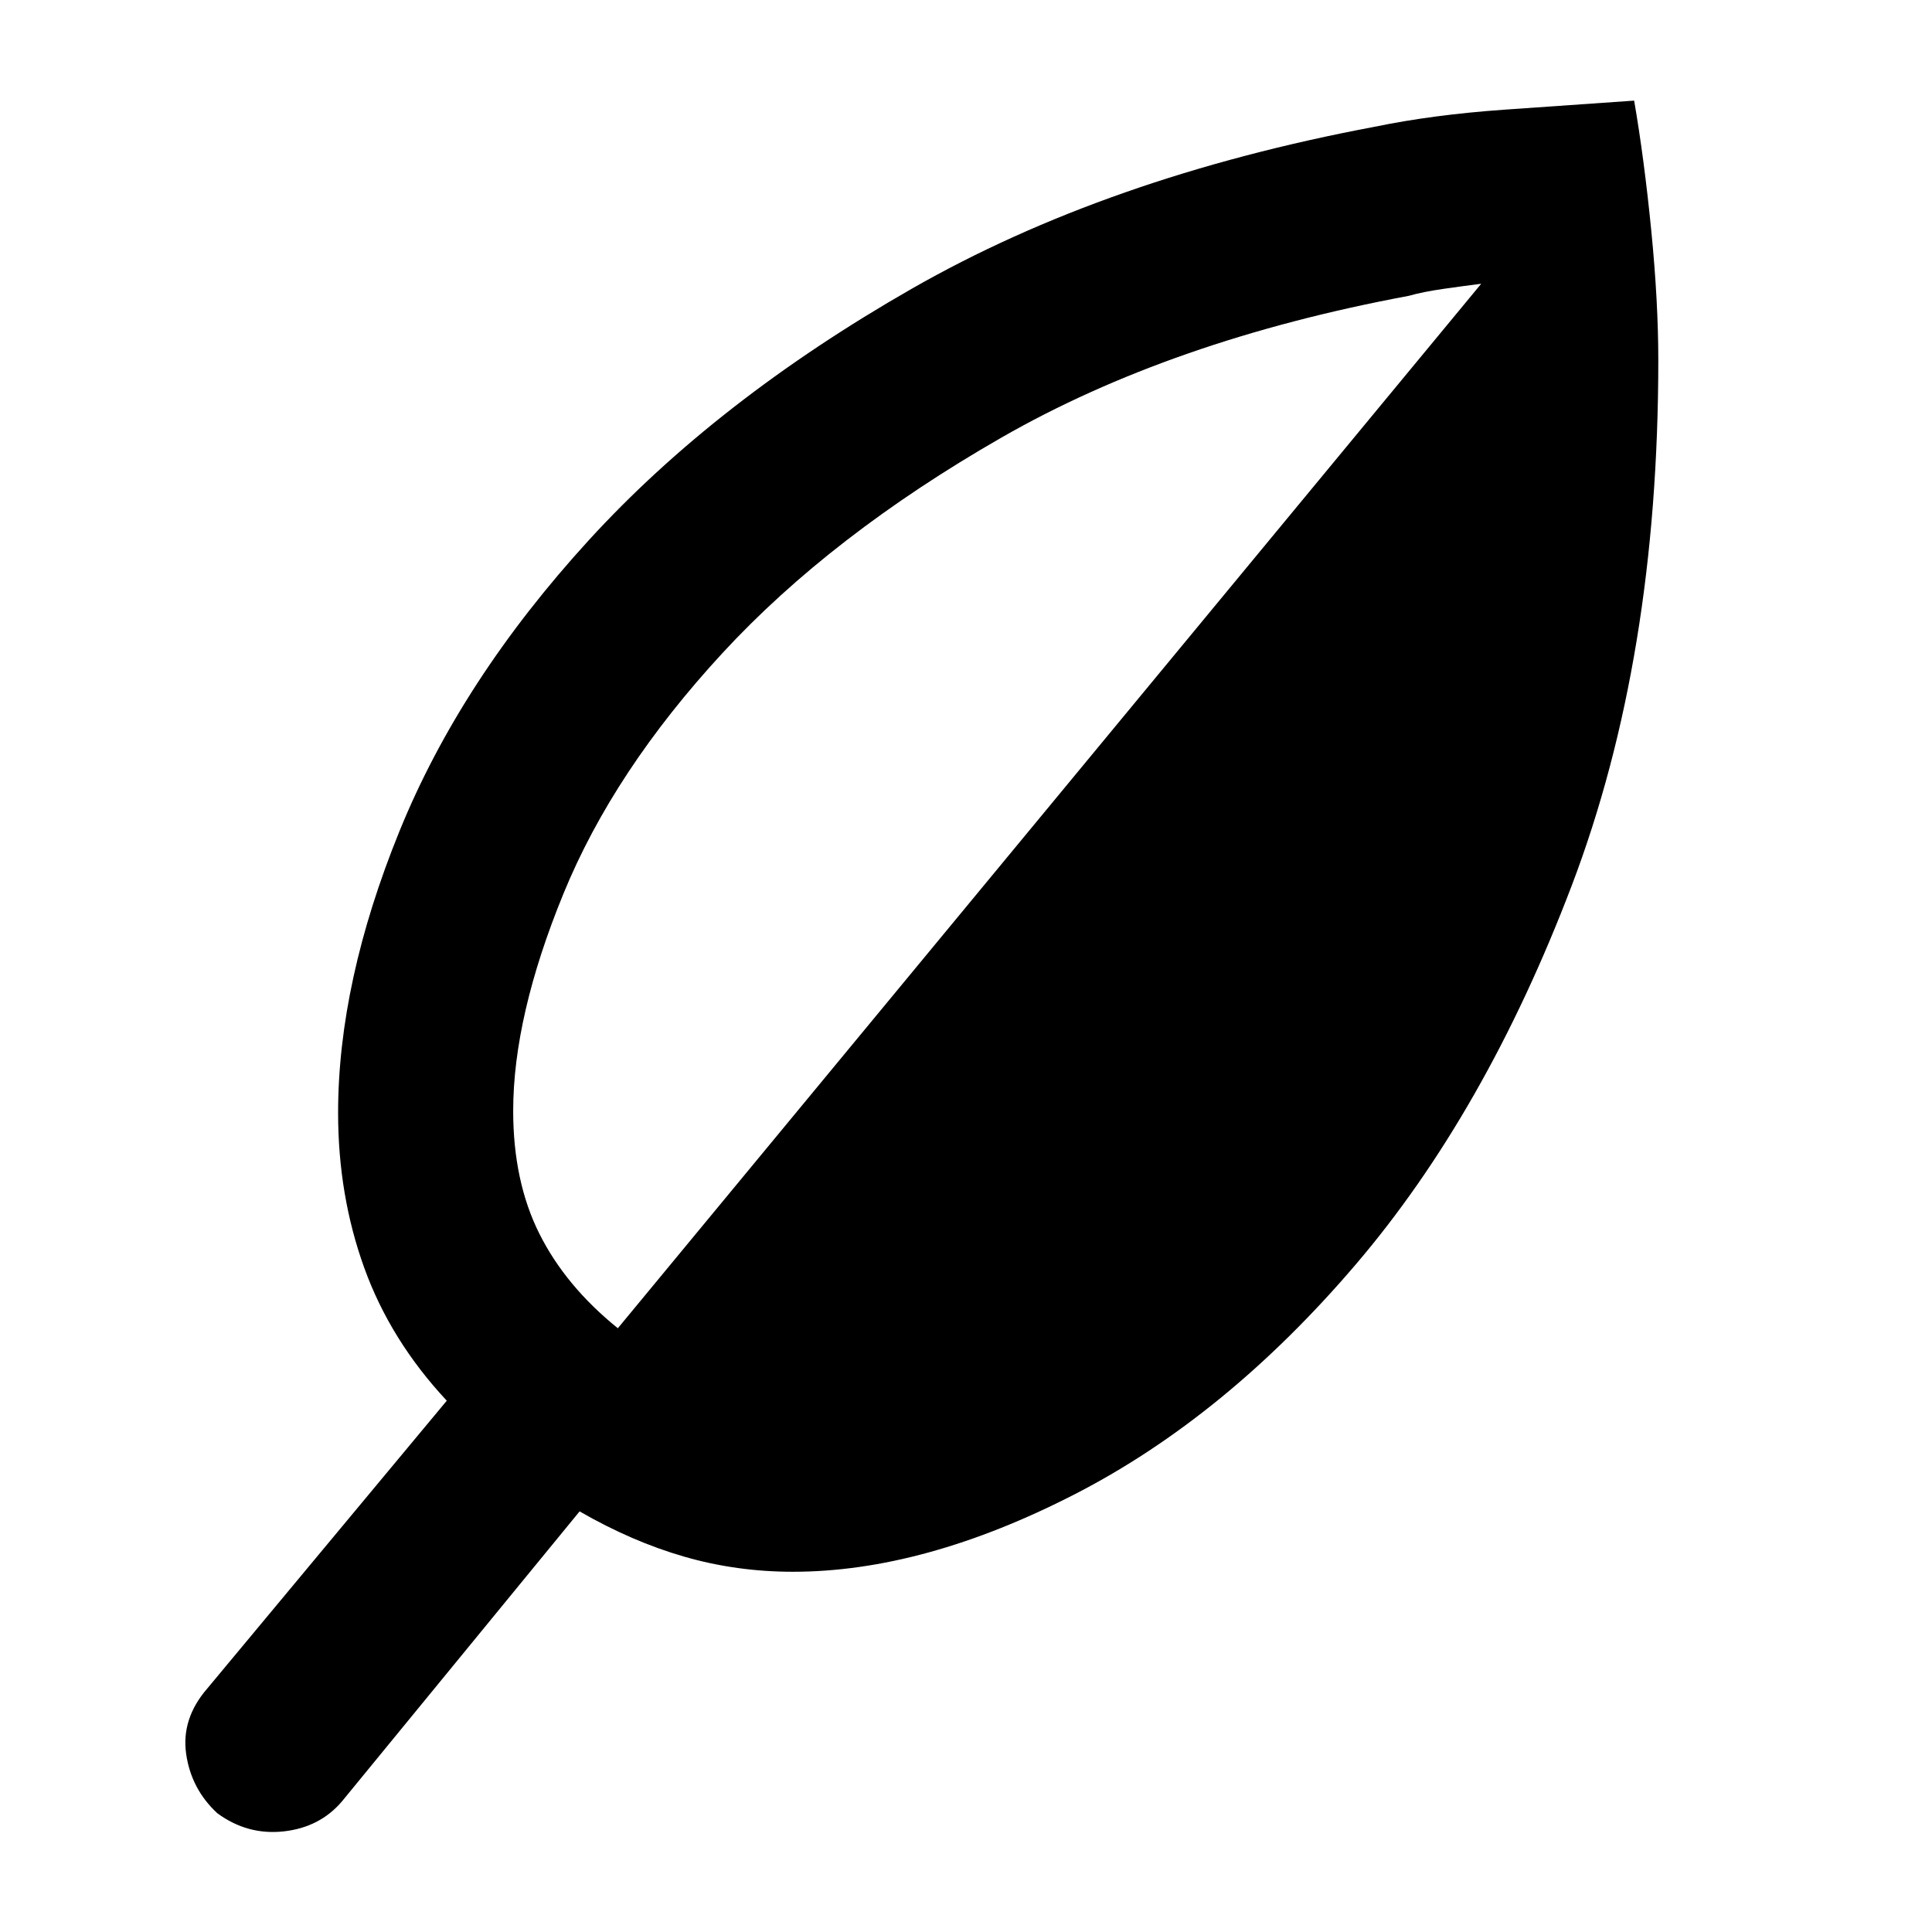 <svg xmlns="http://www.w3.org/2000/svg" height="48" width="48"><path d="M5.4 45.05Q4.75 44.45 4.625 43.575Q4.5 42.7 5.15 41.95L11.1 34.8Q9.7 33.3 9.05 31.5Q8.4 29.7 8.4 27.65Q8.4 24.4 9.925 20.65Q11.45 16.9 14.625 13.425Q17.8 9.95 22.65 7.175Q27.5 4.4 34.15 3.15Q35.6 2.85 37.375 2.725Q39.15 2.6 40.6 2.5Q40.85 3.95 41.025 5.725Q41.2 7.5 41.2 8.95Q41.2 16.35 39.05 22Q36.9 27.65 33.675 31.425Q30.45 35.2 26.7 37.125Q22.95 39.05 19.7 39.05Q18.3 39.05 17 38.675Q15.7 38.3 14.4 37.55L8.5 44.75Q7.95 45.4 7.05 45.5Q6.15 45.6 5.4 45.05ZM15.35 33 36.8 7.05Q36.4 7.1 35.875 7.175Q35.35 7.25 35 7.35Q29.1 8.45 24.875 10.875Q20.65 13.3 17.95 16.225Q15.25 19.15 14 22.2Q12.75 25.25 12.75 27.6Q12.75 29.35 13.4 30.65Q14.05 31.95 15.35 33Z"/></svg>